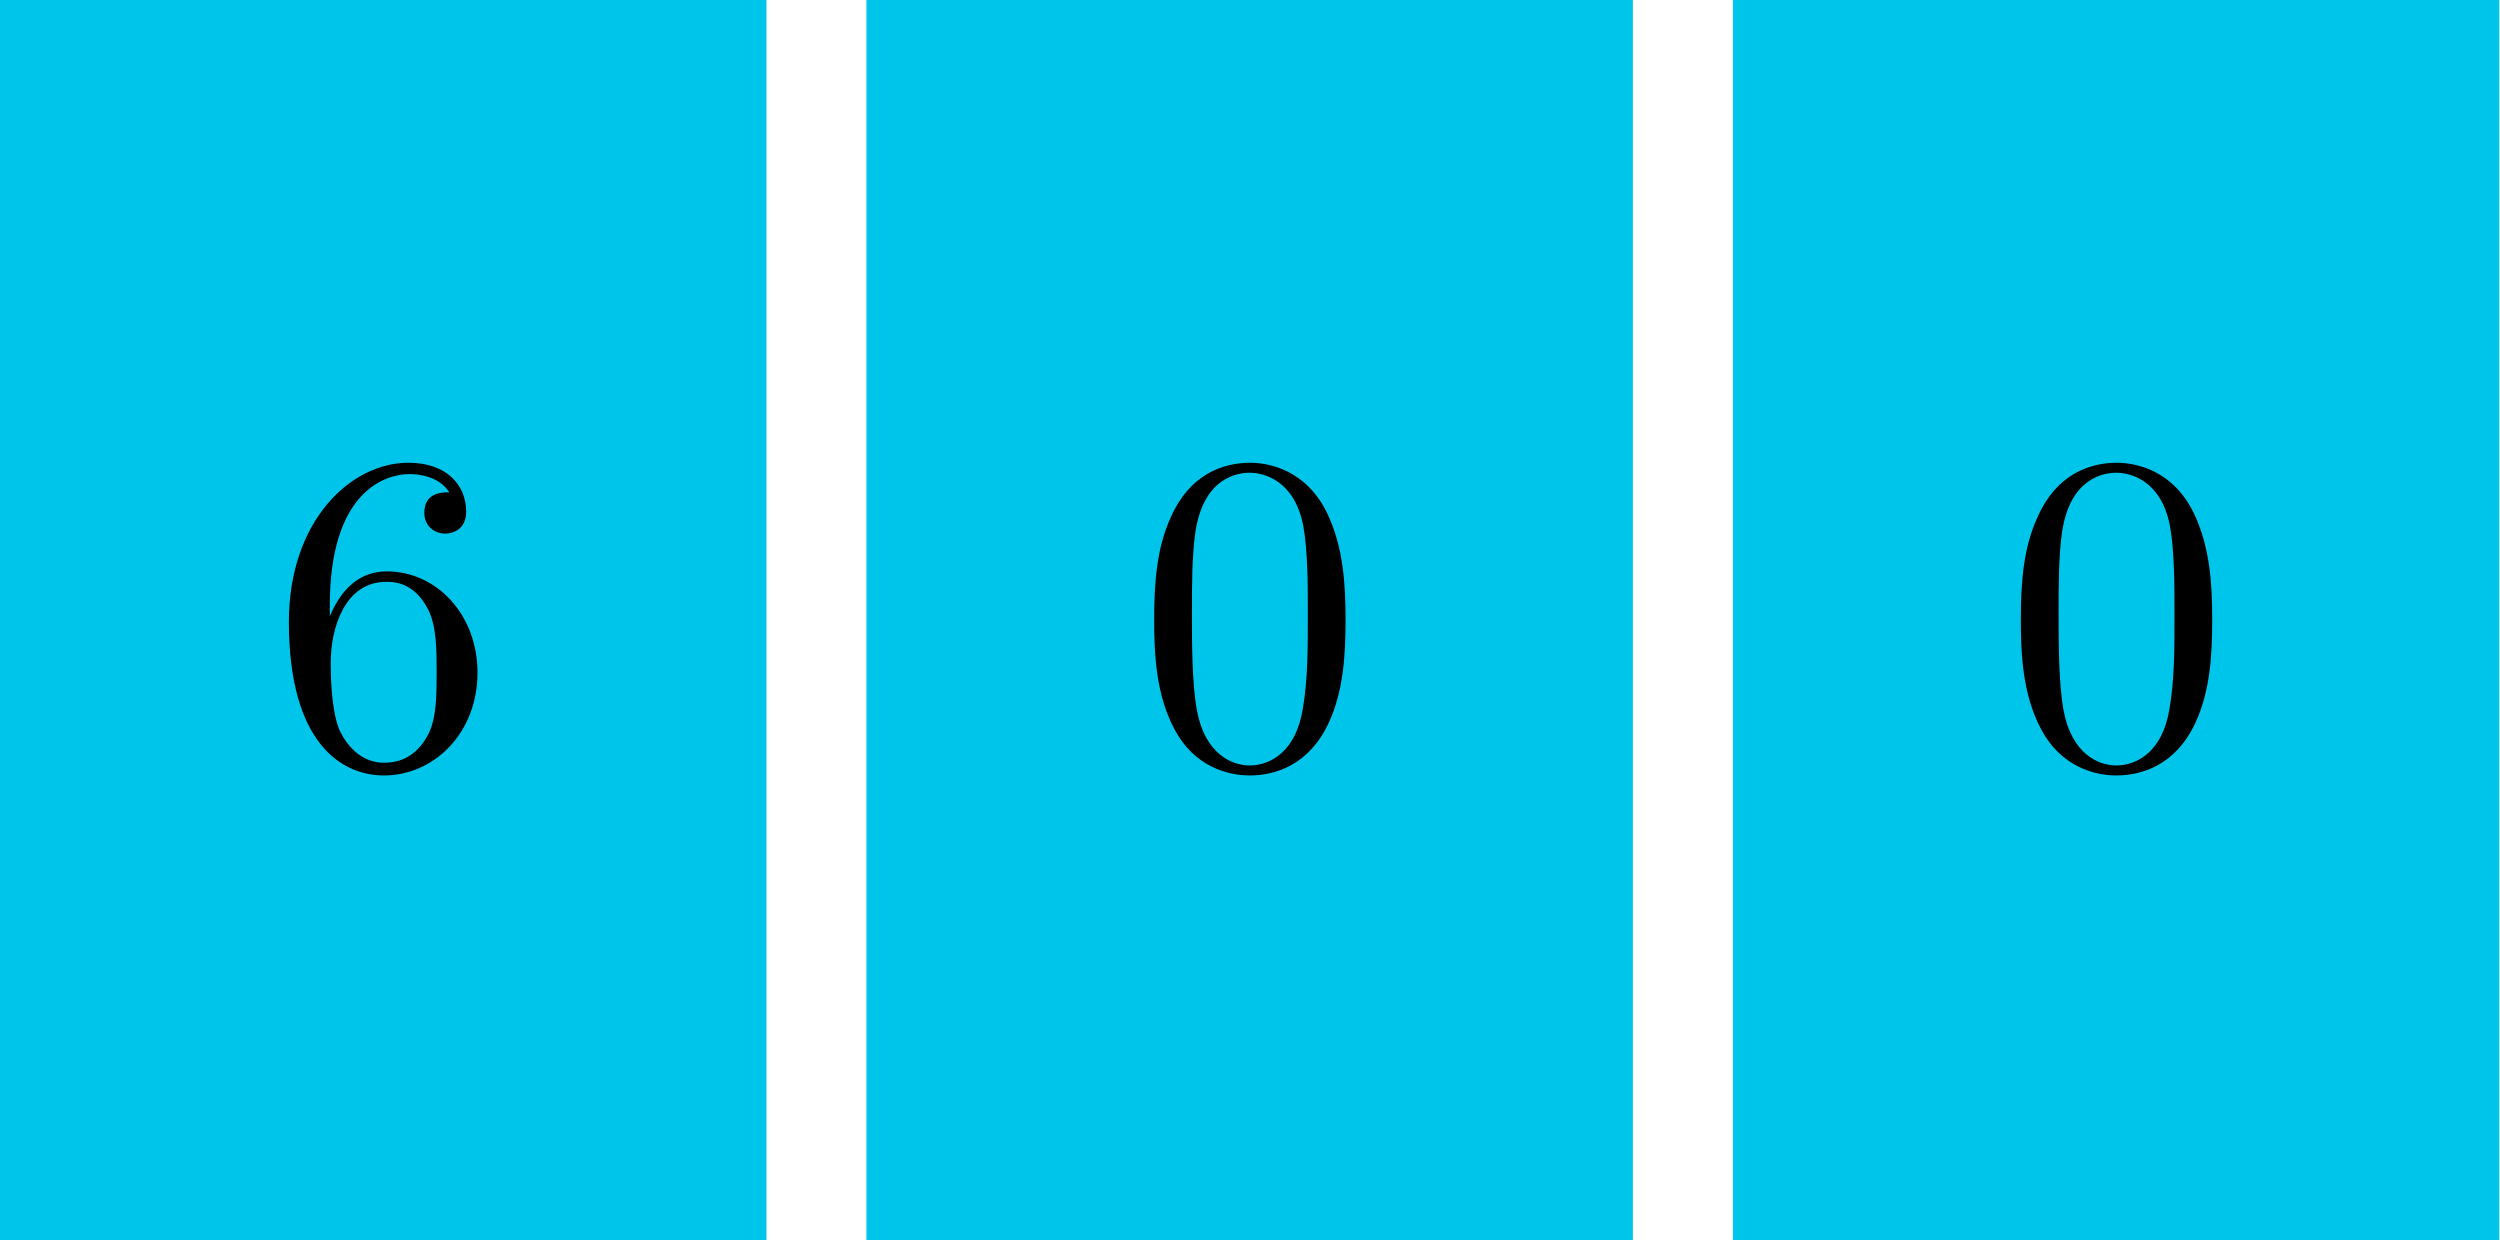 <?xml version='1.0' encoding='UTF-8'?>
<!-- This file was generated by dvisvgm 2.13.1 -->
<svg version='1.1' xmlns='http://www.w3.org/2000/svg' xmlns:xlink='http://www.w3.org/1999/xlink' width='120pt' height='59.544pt' viewBox='56.409 113.402 120 59.544'>
<defs>
<path id='g0-48' d='M5.018-3.491C5.018-4.364 4.964-5.236 4.582-6.044C4.08-7.091 3.185-7.265 2.727-7.265C2.073-7.265 1.276-6.982 .829-5.967C.48-5.215 .425-4.364 .425-3.491C.425-2.673 .469-1.691 .916-.862C1.385 .022 2.182 .24 2.716 .24C3.305 .24 4.135 .011 4.615-1.025C4.964-1.778 5.018-2.629 5.018-3.491ZM2.716 0C2.291 0 1.647-.273 1.451-1.32C1.331-1.975 1.331-2.978 1.331-3.622C1.331-4.32 1.331-5.04 1.418-5.629C1.625-6.927 2.444-7.025 2.716-7.025C3.076-7.025 3.796-6.829 4.004-5.749C4.113-5.138 4.113-4.309 4.113-3.622C4.113-2.804 4.113-2.062 3.993-1.364C3.829-.327 3.207 0 2.716 0Z'/>
<path id='g0-54' d='M1.44-3.578V-3.84C1.44-6.6 2.793-6.993 3.349-6.993C3.611-6.993 4.069-6.927 4.309-6.556C4.145-6.556 3.709-6.556 3.709-6.065C3.709-5.727 3.971-5.564 4.211-5.564C4.385-5.564 4.713-5.662 4.713-6.087C4.713-6.742 4.233-7.265 3.327-7.265C1.931-7.265 .458-5.858 .458-3.447C.458-.535 1.724 .24 2.738 .24C3.949 .24 4.985-.785 4.985-2.225C4.985-3.611 4.015-4.658 2.804-4.658C2.062-4.658 1.658-4.102 1.44-3.578ZM2.738-.065C2.051-.065 1.724-.72 1.658-.884C1.462-1.396 1.462-2.269 1.462-2.465C1.462-3.316 1.811-4.407 2.793-4.407C2.967-4.407 3.469-4.407 3.807-3.731C4.004-3.327 4.004-2.771 4.004-2.236C4.004-1.713 4.004-1.167 3.818-.775C3.491-.12 2.989-.065 2.738-.065Z'/>
</defs>
<g id='page1'>
<g transform='matrix(0.996 0 0 0.996 56.409 113.402)'>
<path d='M 0 59.767L 36.938 59.767L 36.938 0L 0 0L 0 59.767Z' fill='#00c5ea'/>
</g>
<g transform='matrix(2 0 0 2 -74.813 -143.114)'>
<use x='72.086' y='146.629' xlink:href='#g0-54'/>
</g>
<g transform='matrix(0.996 0 0 0.996 56.409 113.402)'>
<path d='M 41.756 59.767L 78.694 59.767L 78.694 0L 41.756 0L 41.756 59.767Z' fill='#00c5ea'/>
</g>
<g transform='matrix(2 0 0 2 -116.413 -143.114)'>
<use x='113.686' y='146.629' xlink:href='#g0-48'/>
</g>
<g transform='matrix(0.996 0 0 0.996 56.409 113.402)'>
<path d='M 83.512 59.767L 120.45 59.767L 120.45 0L 83.512 0L 83.512 59.767Z' fill='#00c5ea'/>
</g>
<g transform='matrix(2 0 0 2 -158.013 -143.114)'>
<use x='155.286' y='146.629' xlink:href='#g0-48'/>
</g>
</g>
</svg>